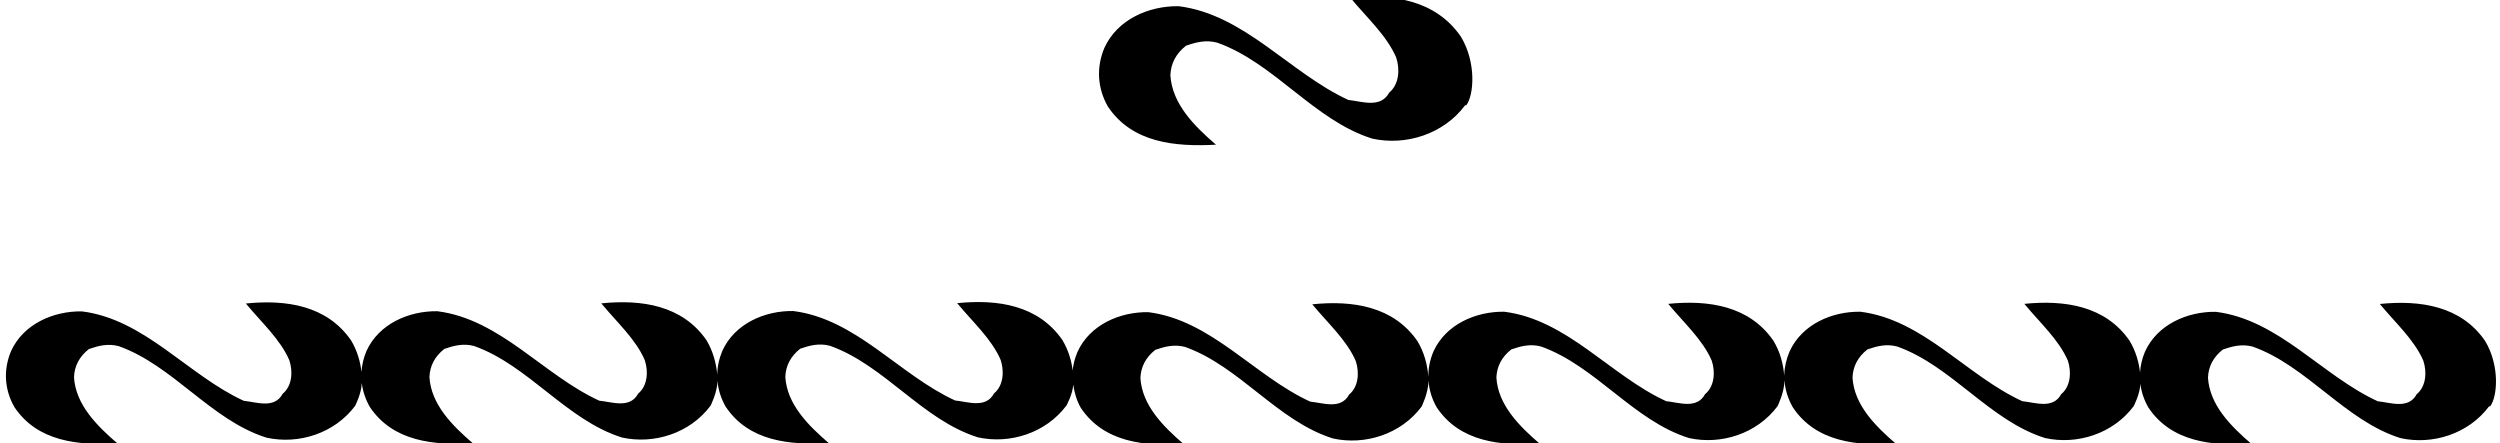 <?xml version="1.0" encoding="UTF-8"?>
<svg xmlns="http://www.w3.org/2000/svg" xmlns:xlink="http://www.w3.org/1999/xlink" width="547pt" height="97pt" viewBox="0 0 547 97" version="1.1">
<g id="surface1">
<path style=" stroke:none;fill-rule:nonzero;fill:rgb(0%,0%,0%);fill-opacity:1;" d="M 468.316 83.891 C 468.262 86.176 466.852 88.867 466.852 88.867 C 462.32 94.938 454.438 97.387 447.461 95.844 C 435.32 92.039 427.074 80.078 415.113 75.82 C 412.758 75.184 410.672 75.727 408.59 76.453 C 406.508 78.086 405.418 80.168 405.328 82.617 C 405.691 88.594 410.312 93.215 414.844 97.113 C 406.324 97.566 397.355 96.75 392.281 89.137 C 391.23 87.301 390.605 85.328 390.453 83.328 L 390.426 83.312 C 390.441 85.832 388.93 88.867 388.93 88.867 C 384.398 94.938 376.516 97.387 369.539 95.844 C 357.398 92.039 349.152 80.078 337.195 75.82 C 334.84 75.184 332.754 75.727 330.672 76.453 C 328.586 78.086 327.5 80.168 327.41 82.617 C 327.77 88.594 332.391 93.215 336.922 97.113 C 328.406 97.566 319.434 96.75 314.359 89.137 C 313.328 87.332 312.727 85.402 312.562 83.438 L 312.539 83.375 C 312.562 85.906 311.047 88.961 311.047 88.961 C 306.516 95.031 298.633 97.477 291.656 95.938 C 279.516 92.133 271.27 80.172 259.309 75.914 C 256.953 75.277 254.867 75.824 252.785 76.547 C 250.699 78.18 249.613 80.262 249.523 82.711 C 249.887 88.688 254.508 93.309 259.035 97.207 C 250.52 97.656 241.551 96.844 236.477 89.23 C 235.582 87.668 235.09 85.945 234.844 84.254 L 234.816 84.211 C 234.703 86.25 233.352 88.711 233.352 88.711 C 228.82 94.781 220.938 97.23 213.961 95.688 C 201.816 91.883 193.574 79.922 181.613 75.664 C 179.258 75.027 177.172 75.574 175.09 76.297 C 173.004 77.93 171.918 80.012 171.828 82.461 C 172.188 88.438 176.809 93.059 181.34 96.957 C 172.824 97.41 163.852 96.594 158.777 88.98 C 157.77 87.215 157.168 85.328 156.988 83.406 L 156.977 83.344 C 156.973 85.797 155.48 88.754 155.48 88.754 C 150.953 94.824 143.07 97.273 136.094 95.73 C 123.949 91.926 115.703 79.965 103.746 75.711 C 101.391 75.074 99.305 75.617 97.223 76.344 C 95.137 77.973 94.051 80.055 93.961 82.504 C 94.32 88.484 98.941 93.105 103.473 97 C 94.957 97.453 85.984 96.641 80.91 89.027 C 79.961 87.359 79.371 85.59 79.156 83.781 C 79.105 86.074 77.715 88.785 77.715 88.785 C 73.184 94.855 65.301 97.305 58.324 95.762 C 46.18 91.957 37.938 79.996 25.977 75.738 C 23.621 75.105 21.535 75.648 19.453 76.371 C 17.367 78.004 16.281 80.086 16.191 82.535 C 16.551 88.516 21.172 93.137 25.703 97.031 C 17.188 97.484 8.215 96.668 3.145 89.059 C 0.969 85.254 0.695 80.902 2.418 76.824 C 5.137 70.844 11.75 68.035 17.91 68.129 C 31.684 69.848 41.105 82.082 53.34 87.699 C 56.148 87.969 60.043 89.512 61.855 86.156 C 63.941 84.438 64.121 81.266 63.305 78.82 C 61.312 74.199 57.145 70.484 53.793 66.406 C 62.672 65.5 71.551 66.859 76.809 74.469 C 78.164 76.715 78.863 79.191 79.105 81.477 L 79.09 81.418 C 79.18 79.867 79.547 78.312 80.188 76.793 C 82.906 70.816 89.52 68.008 95.68 68.094 C 109.453 69.82 118.879 82.051 131.109 87.668 C 133.918 87.938 137.812 89.48 139.625 86.129 C 141.711 84.406 141.891 81.234 141.074 78.789 C 139.082 74.168 134.914 70.453 131.562 66.375 C 140.441 65.469 149.32 66.828 154.578 74.441 C 156.02 76.824 156.738 79.605 156.938 82.012 L 156.934 82.059 C 156.945 80.281 157.32 78.492 158.055 76.75 C 160.773 70.77 167.387 67.961 173.547 68.051 C 187.32 69.773 196.742 82.008 208.977 87.625 C 211.785 87.895 215.68 89.438 217.492 86.082 C 219.578 84.359 219.758 81.191 218.941 78.742 C 216.949 74.121 212.781 70.406 209.43 66.332 C 218.309 65.426 227.188 66.781 232.445 74.395 C 233.773 76.59 234.473 79.016 234.727 81.258 L 234.68 81.246 C 234.805 79.82 235.16 78.395 235.75 77 C 238.469 71.02 245.082 68.211 251.242 68.301 C 265.016 70.023 274.441 82.258 286.672 87.875 C 289.48 88.145 293.379 89.688 295.188 86.332 C 297.273 84.609 297.453 81.441 296.641 78.992 C 294.645 74.371 290.477 70.656 287.125 66.582 C 296.004 65.672 304.887 67.031 310.141 74.645 C 311.645 77.129 312.34 79.906 312.504 82.387 L 312.516 82.324 C 312.516 80.512 312.887 78.684 313.637 76.906 C 316.355 70.926 322.969 68.117 329.129 68.207 C 342.902 69.93 352.324 82.16 364.559 87.781 C 367.367 88.051 371.262 89.594 373.074 86.238 C 375.16 84.52 375.34 81.348 374.523 78.898 C 372.531 74.281 368.363 70.566 365.012 66.484 C 373.891 65.582 382.77 66.941 388.023 74.551 C 389.504 76.992 390.203 79.719 390.379 82.168 L 390.391 82.137 C 390.422 80.398 390.836 78.609 391.555 76.906 C 394.273 70.926 400.887 68.117 407.051 68.207 C 420.824 69.93 430.246 82.16 442.477 87.781 C 445.285 88.051 449.184 89.594 450.996 86.238 C 453.078 84.52 453.262 81.348 452.445 78.898 C 450.449 74.281 446.285 70.566 442.93 66.484 C 451.812 65.582 460.691 66.941 465.945 74.551 C 467.344 76.863 468.047 79.43 468.266 81.777 L 468.223 81.73 C 468.297 80.121 468.664 78.504 469.332 76.926 C 472.051 70.945 478.664 68.137 484.828 68.227 C 498.598 69.949 508.023 82.18 520.254 87.801 C 523.062 88.07 526.961 89.613 528.77 86.258 C 530.855 84.535 531.035 81.367 530.223 78.918 C 528.227 74.297 524.059 70.586 520.707 66.508 C 529.59 65.602 538.469 66.961 543.723 74.57 C 547.02 80.023 546.438 86.887 544.832 88.926 L 544.629 88.887 C 540.098 94.957 532.215 97.406 525.238 95.863 C 513.098 92.059 504.852 80.098 492.891 75.84 C 490.535 75.207 488.449 75.75 486.367 76.473 C 484.281 78.105 483.195 80.188 483.105 82.637 C 483.469 88.613 488.09 93.234 492.617 97.133 C 484.102 97.586 475.129 96.77 470.059 89.156 C 469.102 87.488 468.512 85.707 468.301 83.895 L 468.316 83.891 "/>
<path style=" stroke:none;fill-rule:nonzero;fill:rgb(0%,0%,0%);fill-opacity:1;" d="M 320.586 23.016 C 315.836 29.383 307.57 31.945 300.254 30.332 C 287.523 26.34 278.879 13.801 266.34 9.336 C 263.871 8.668 261.684 9.238 259.5 10 C 257.312 11.711 256.176 13.895 256.078 16.461 C 256.461 22.73 261.305 27.574 266.055 31.66 C 257.125 32.137 247.719 31.281 242.398 23.301 C 240.121 19.309 239.836 14.75 241.641 10.473 C 244.488 4.207 251.426 1.262 257.887 1.355 C 272.324 3.16 282.203 15.984 295.031 21.875 C 297.977 22.16 302.059 23.777 303.961 20.262 C 306.145 18.457 306.336 15.133 305.48 12.566 C 303.391 7.719 299.02 3.828 295.504 -0.449 C 304.816 -1.398 314.125 0.027 319.637 8.008 C 323.094 13.723 322.484 20.914 320.801 23.059 L 320.586 23.016 "/>
</g>
</svg>
